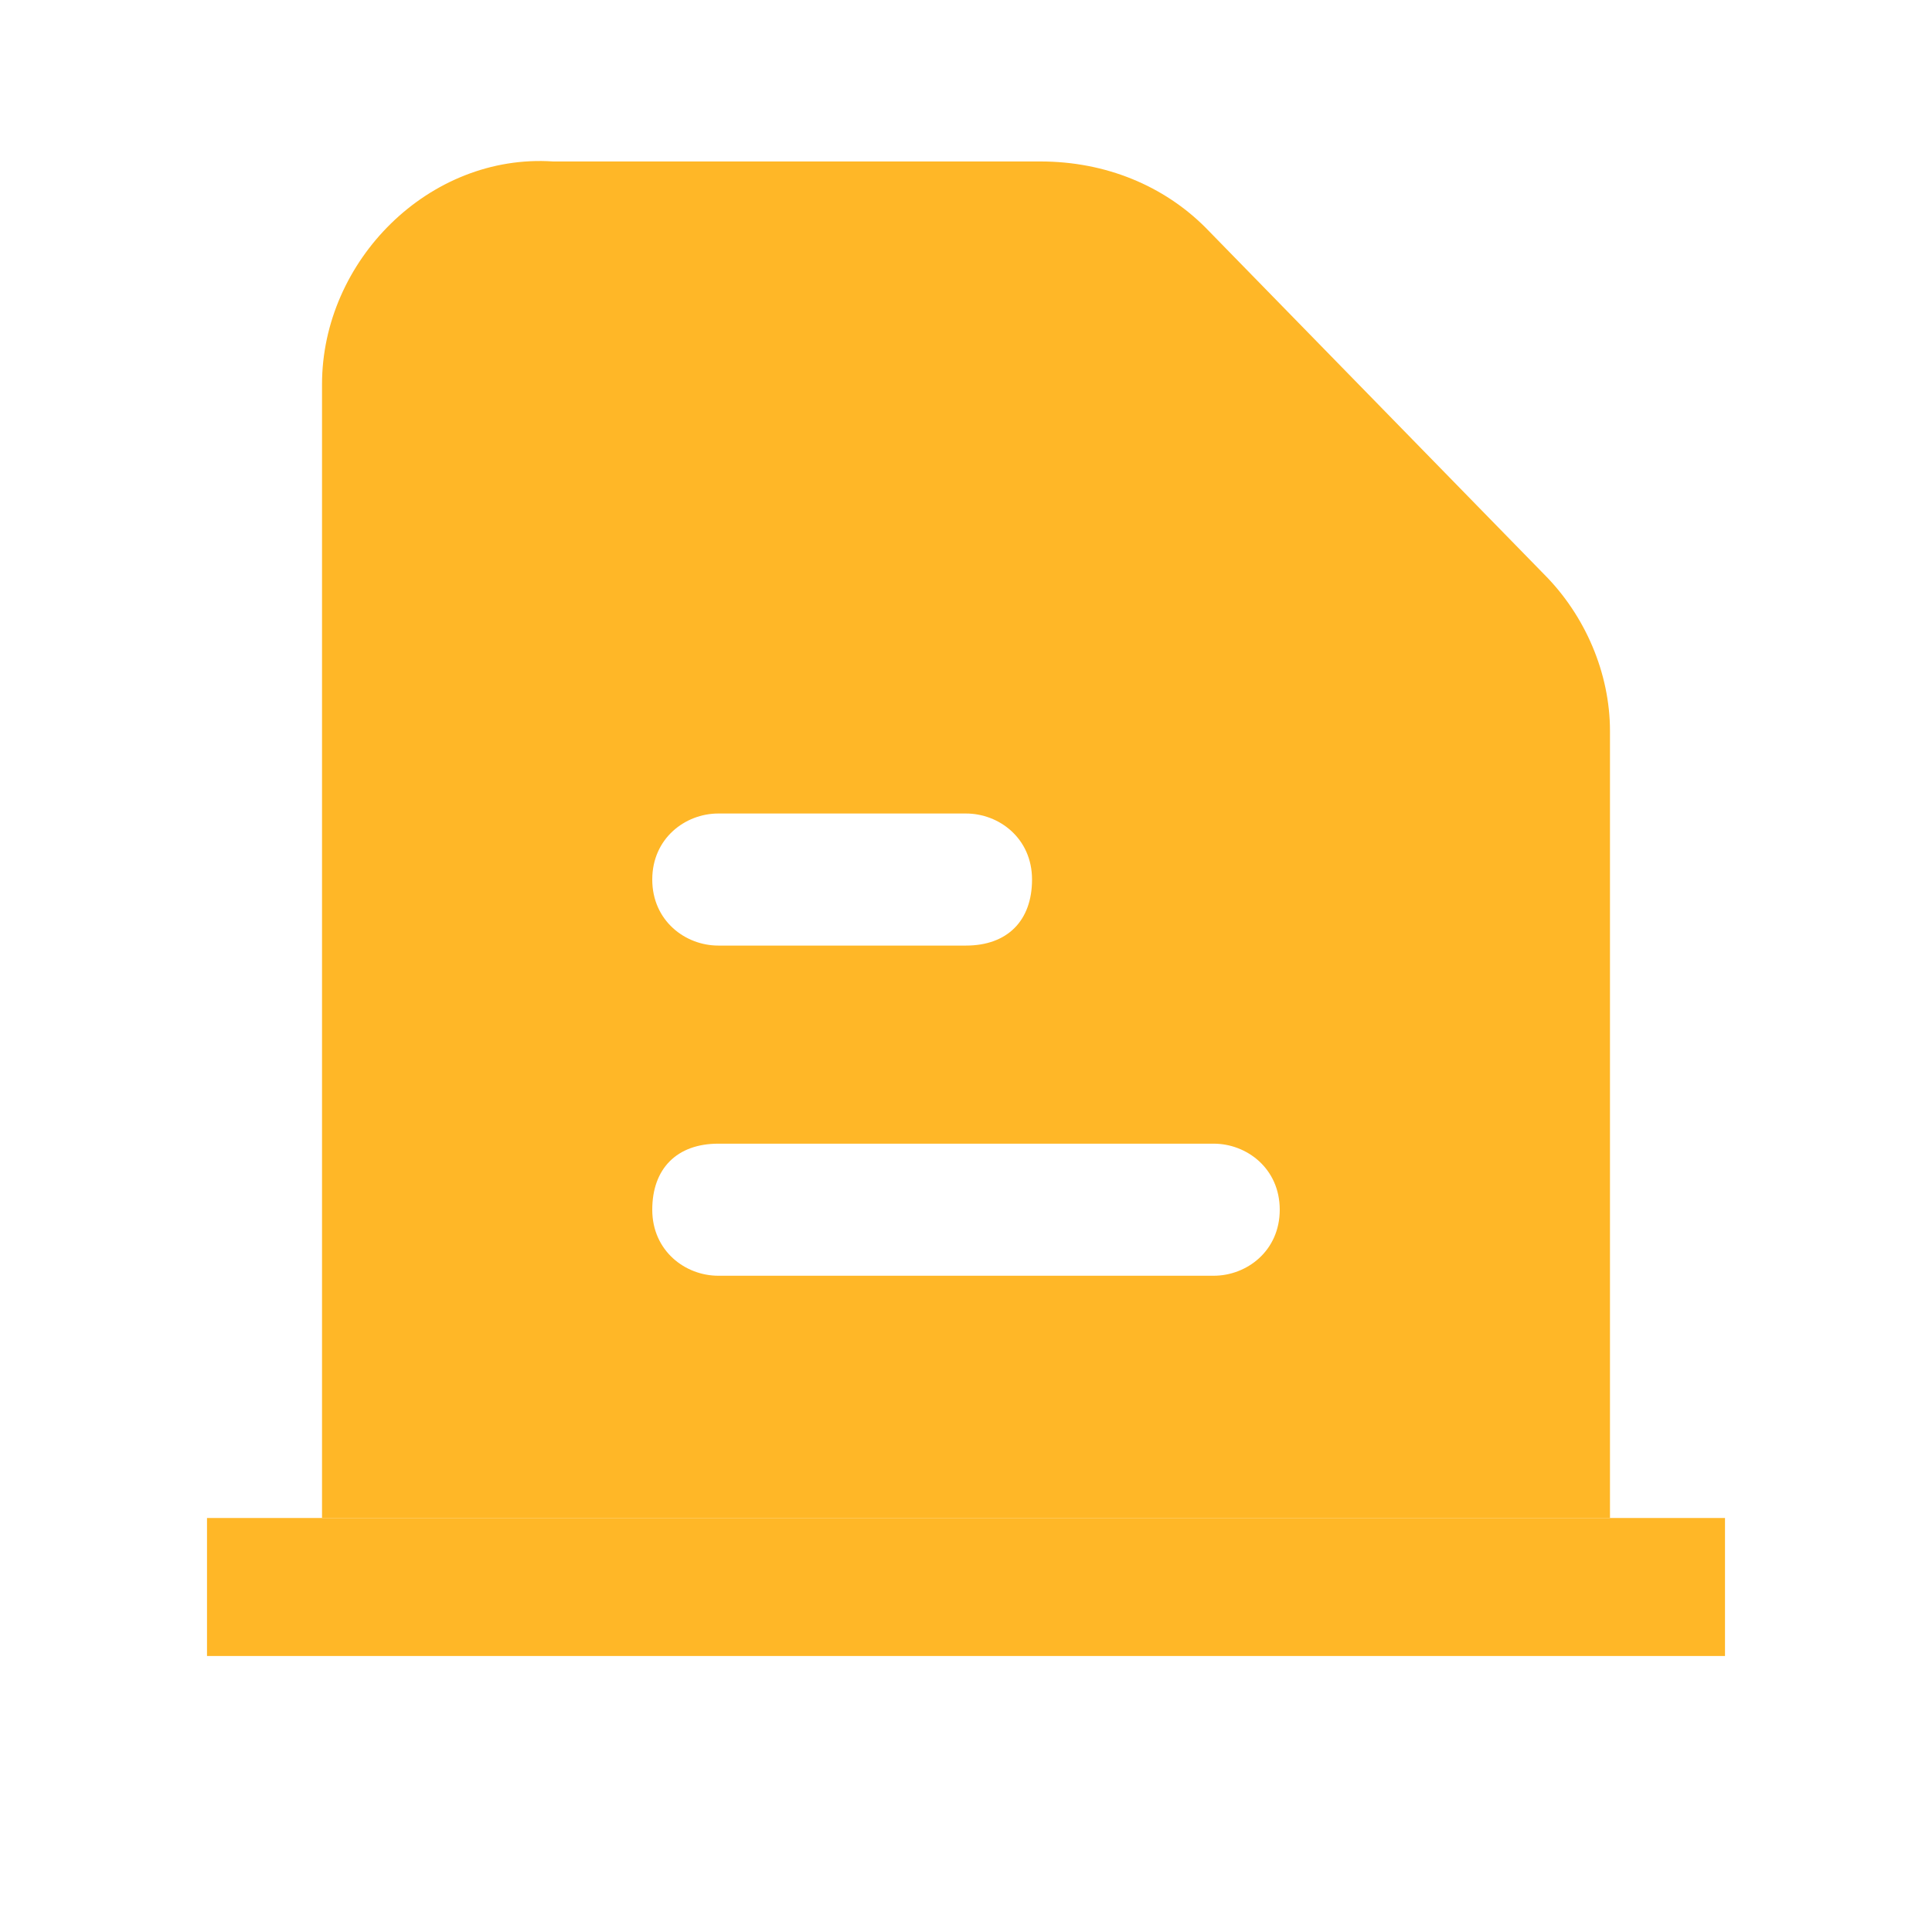 <svg width="28" height="28" viewBox="0 0 28 28" fill="none" xmlns="http://www.w3.org/2000/svg">
<path fill-rule="evenodd" clip-rule="evenodd" d="M17.47 3.297L22.376 8.321C22.974 8.919 23.333 9.757 23.333 10.594V22H4.667V5.57C4.667 3.775 6.222 2.22 8.017 2.34H15.077C16.034 2.34 16.872 2.699 17.47 3.297ZM14 11.79H10.41C9.932 11.79 9.453 12.149 9.453 12.747C9.453 13.345 9.932 13.704 10.41 13.704H14C14.598 13.704 14.957 13.345 14.957 12.747C14.957 12.149 14.479 11.79 14 11.79ZM10.41 18.489H17.59C18.068 18.489 18.547 18.13 18.547 17.532C18.547 16.934 18.068 16.575 17.59 16.575H10.41C9.812 16.575 9.453 16.934 9.453 17.532C9.453 18.13 9.932 18.489 10.41 18.489Z" fill="#FFB727"/>
<path d="M3 22H25V24H3V22Z" fill="#FFB727"/>
</svg>
